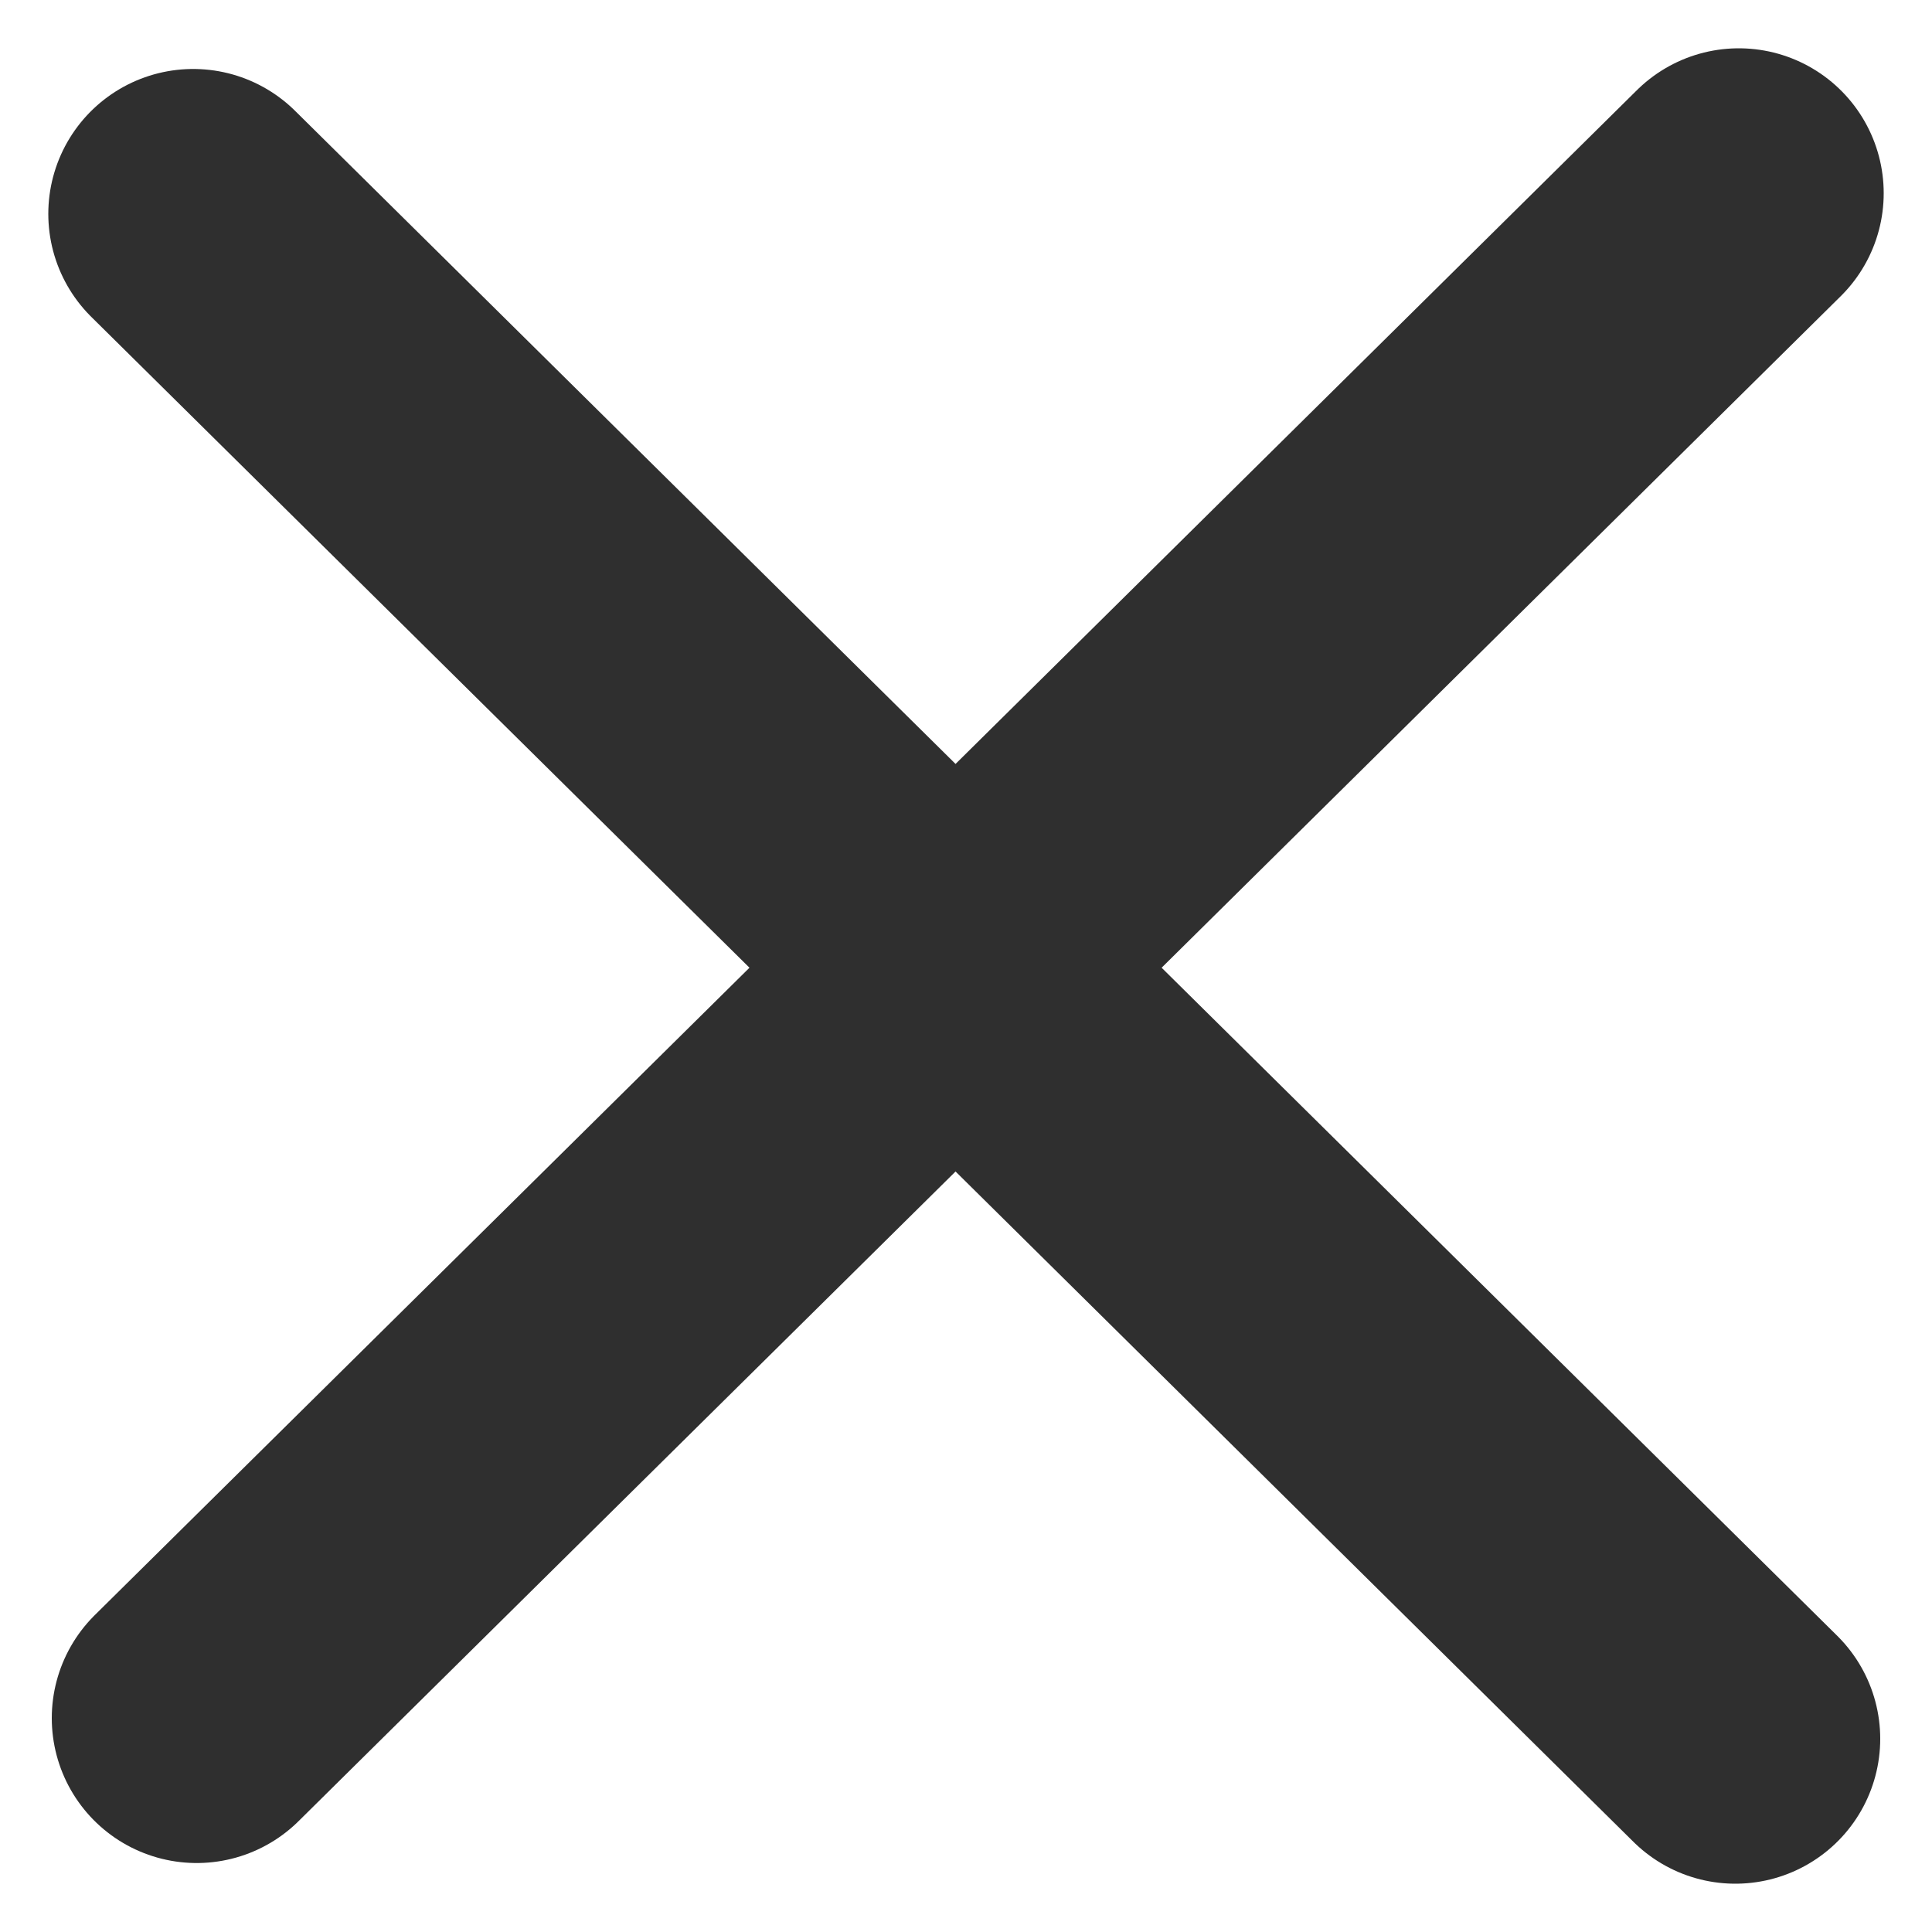 <svg width="10" height="10" viewBox="0 0 10 10" fill="none" xmlns="http://www.w3.org/2000/svg">
<path d="M8.982 9L1 1.107M1.018 8.893L9 1" stroke="#2F2F2F" stroke-width="1.5" stroke-linecap="round"/>
</svg>
